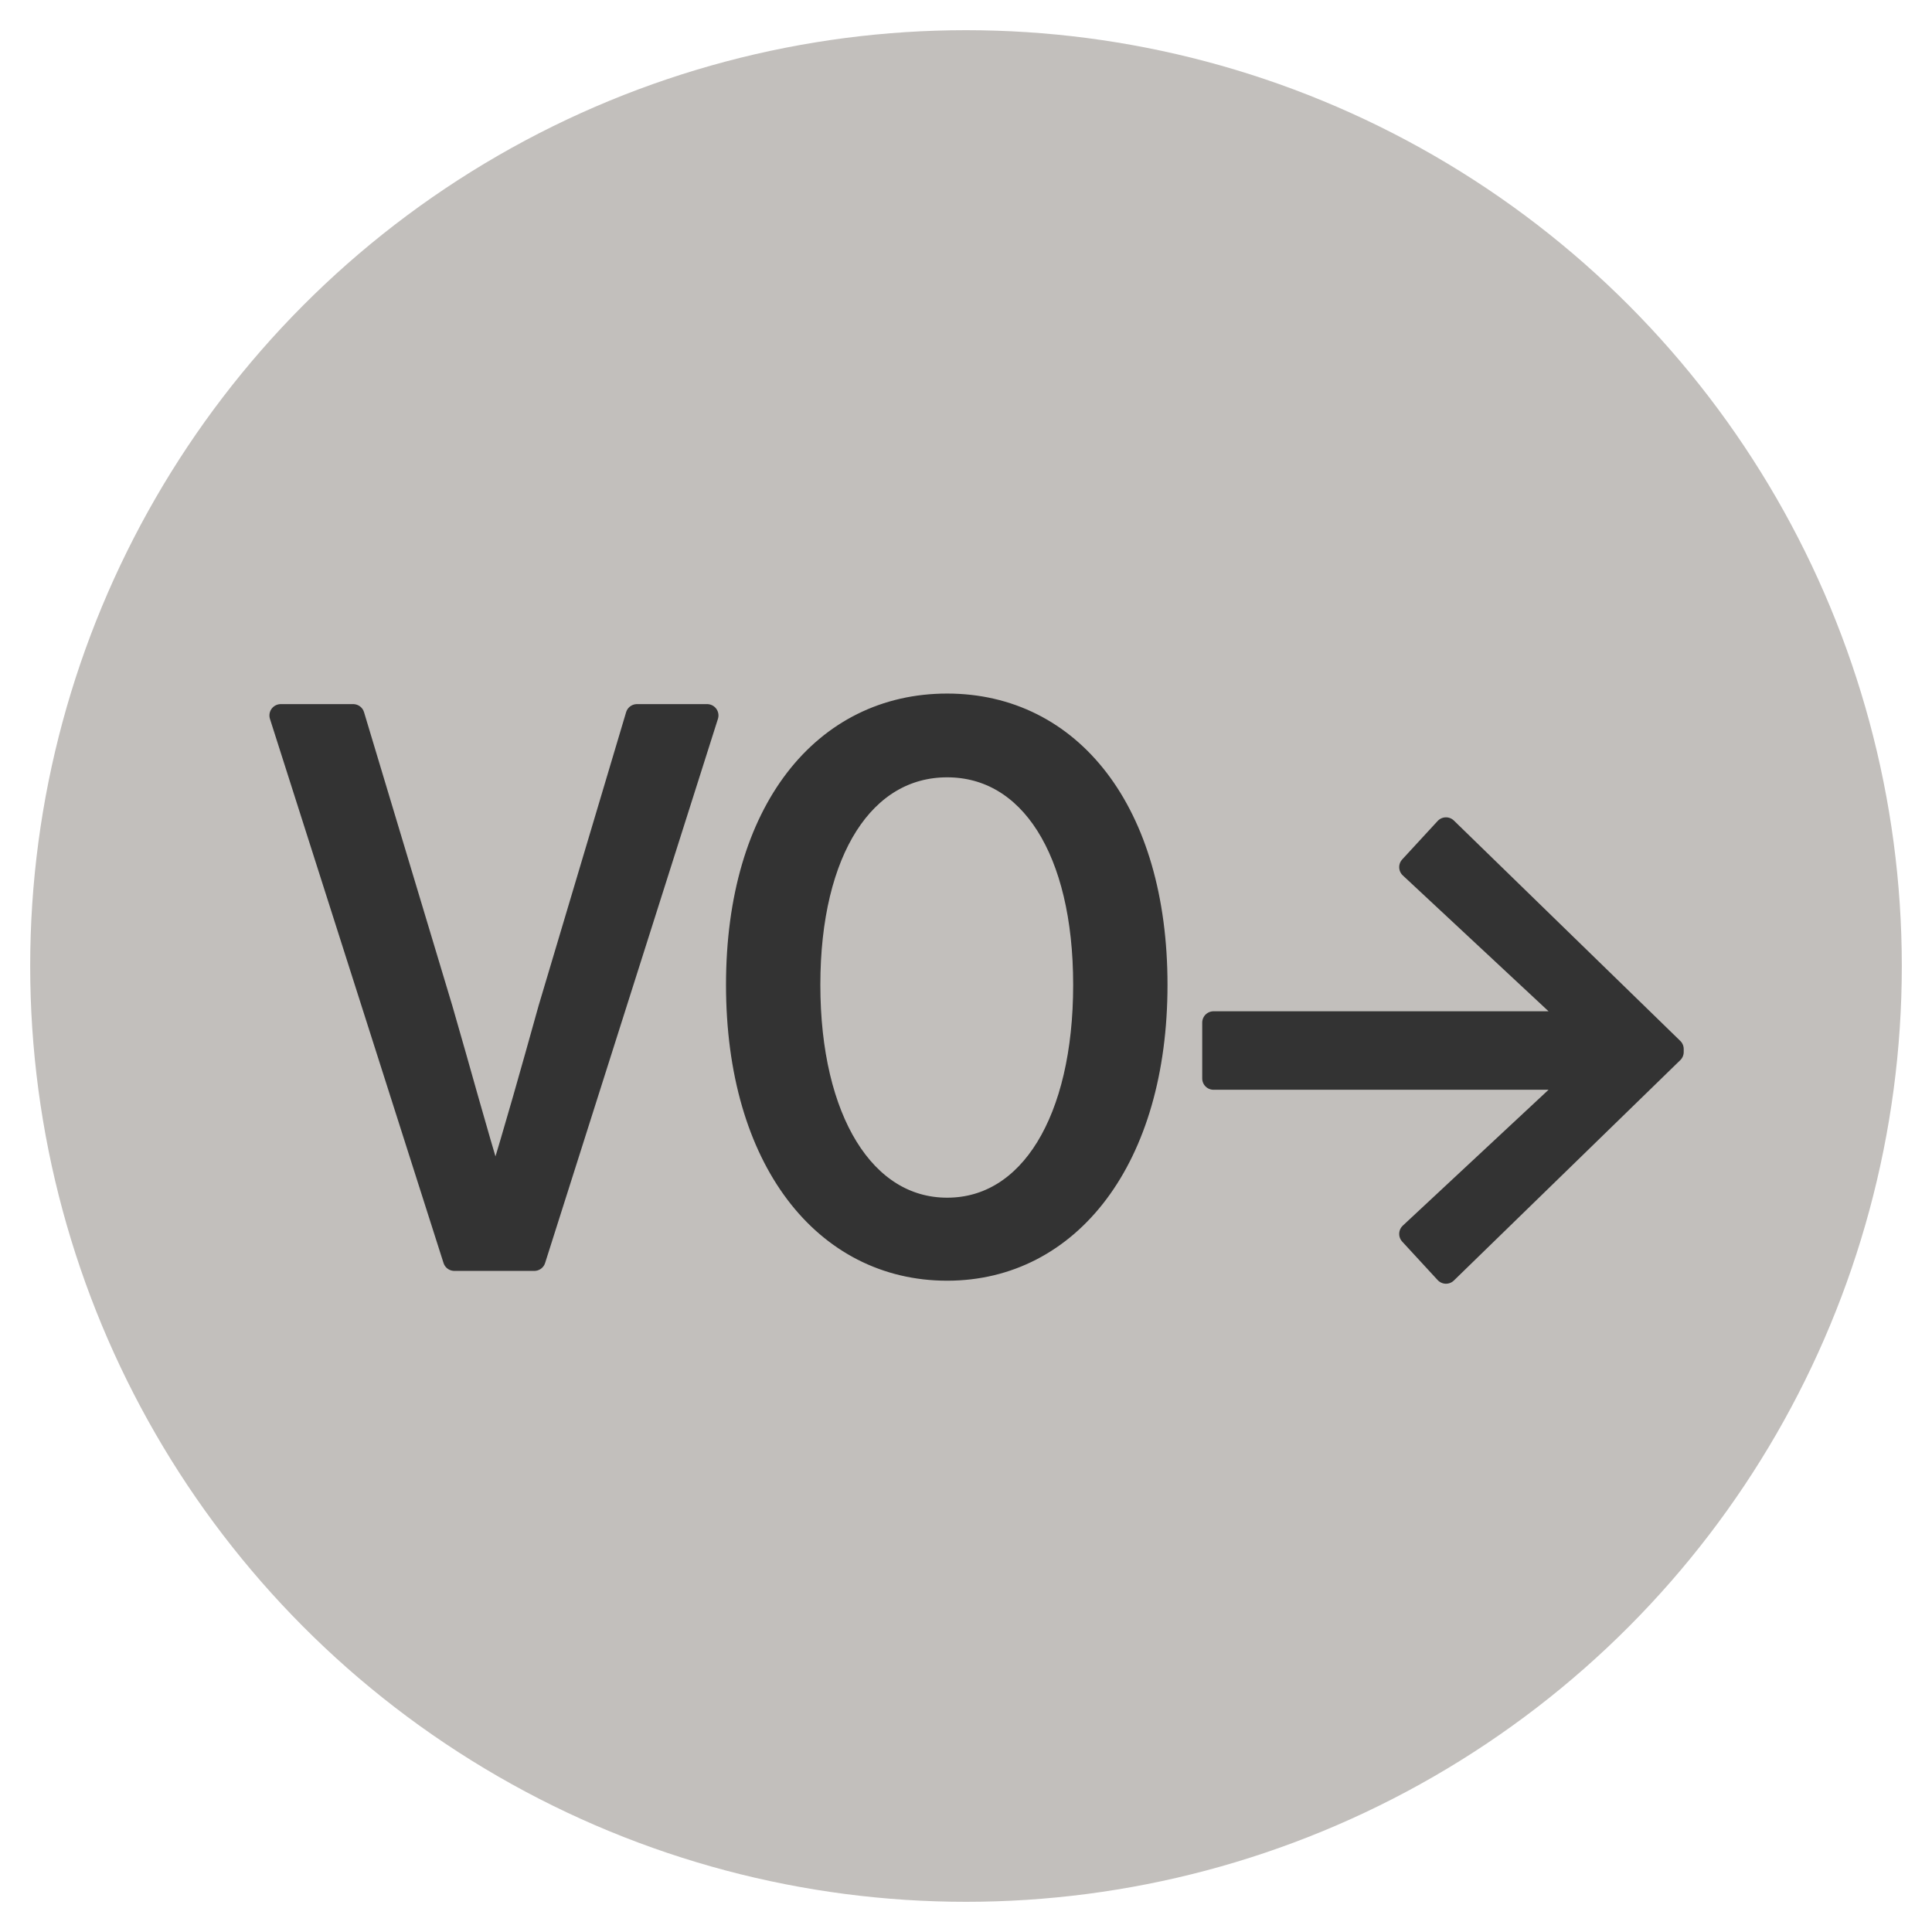 <svg xmlns="http://www.w3.org/2000/svg" width="256" height="256" viewBox="0 0 256 256"><circle cx="128" cy="128" r="124" fill="#c2bfbc"/><path fill="#333" stroke="#333" stroke-linecap="round" stroke-linejoin="round" stroke-width="3" d="M37.2 94.8h9.6l11.7 38.9c2.5 8.6 4.3 15.4 6.9 23.9h.5c2.6-8.5 4.5-15.3 6.9-23.9l11.6-38.9h9.3l-22.9 72.1H60.2zm60.5 35.7c0-23.1 11.5-37.1 27.8-37.1s27.7 14.1 27.7 37.1-11.5 37.7-27.7 37.7-27.8-14.5-27.8-37.7zm46 0c0-17.9-7.2-29-18.2-29s-18.3 11.1-18.3 29 7.3 29.7 18.3 29.7 18.2-11.7 18.2-29.7zm77.9 8.9l-30 29.2-4.7-5.1 22.1-20.6h-48.2v-7.4H209l-22.1-20.6 4.7-5.1 30 29.2z"/></svg>